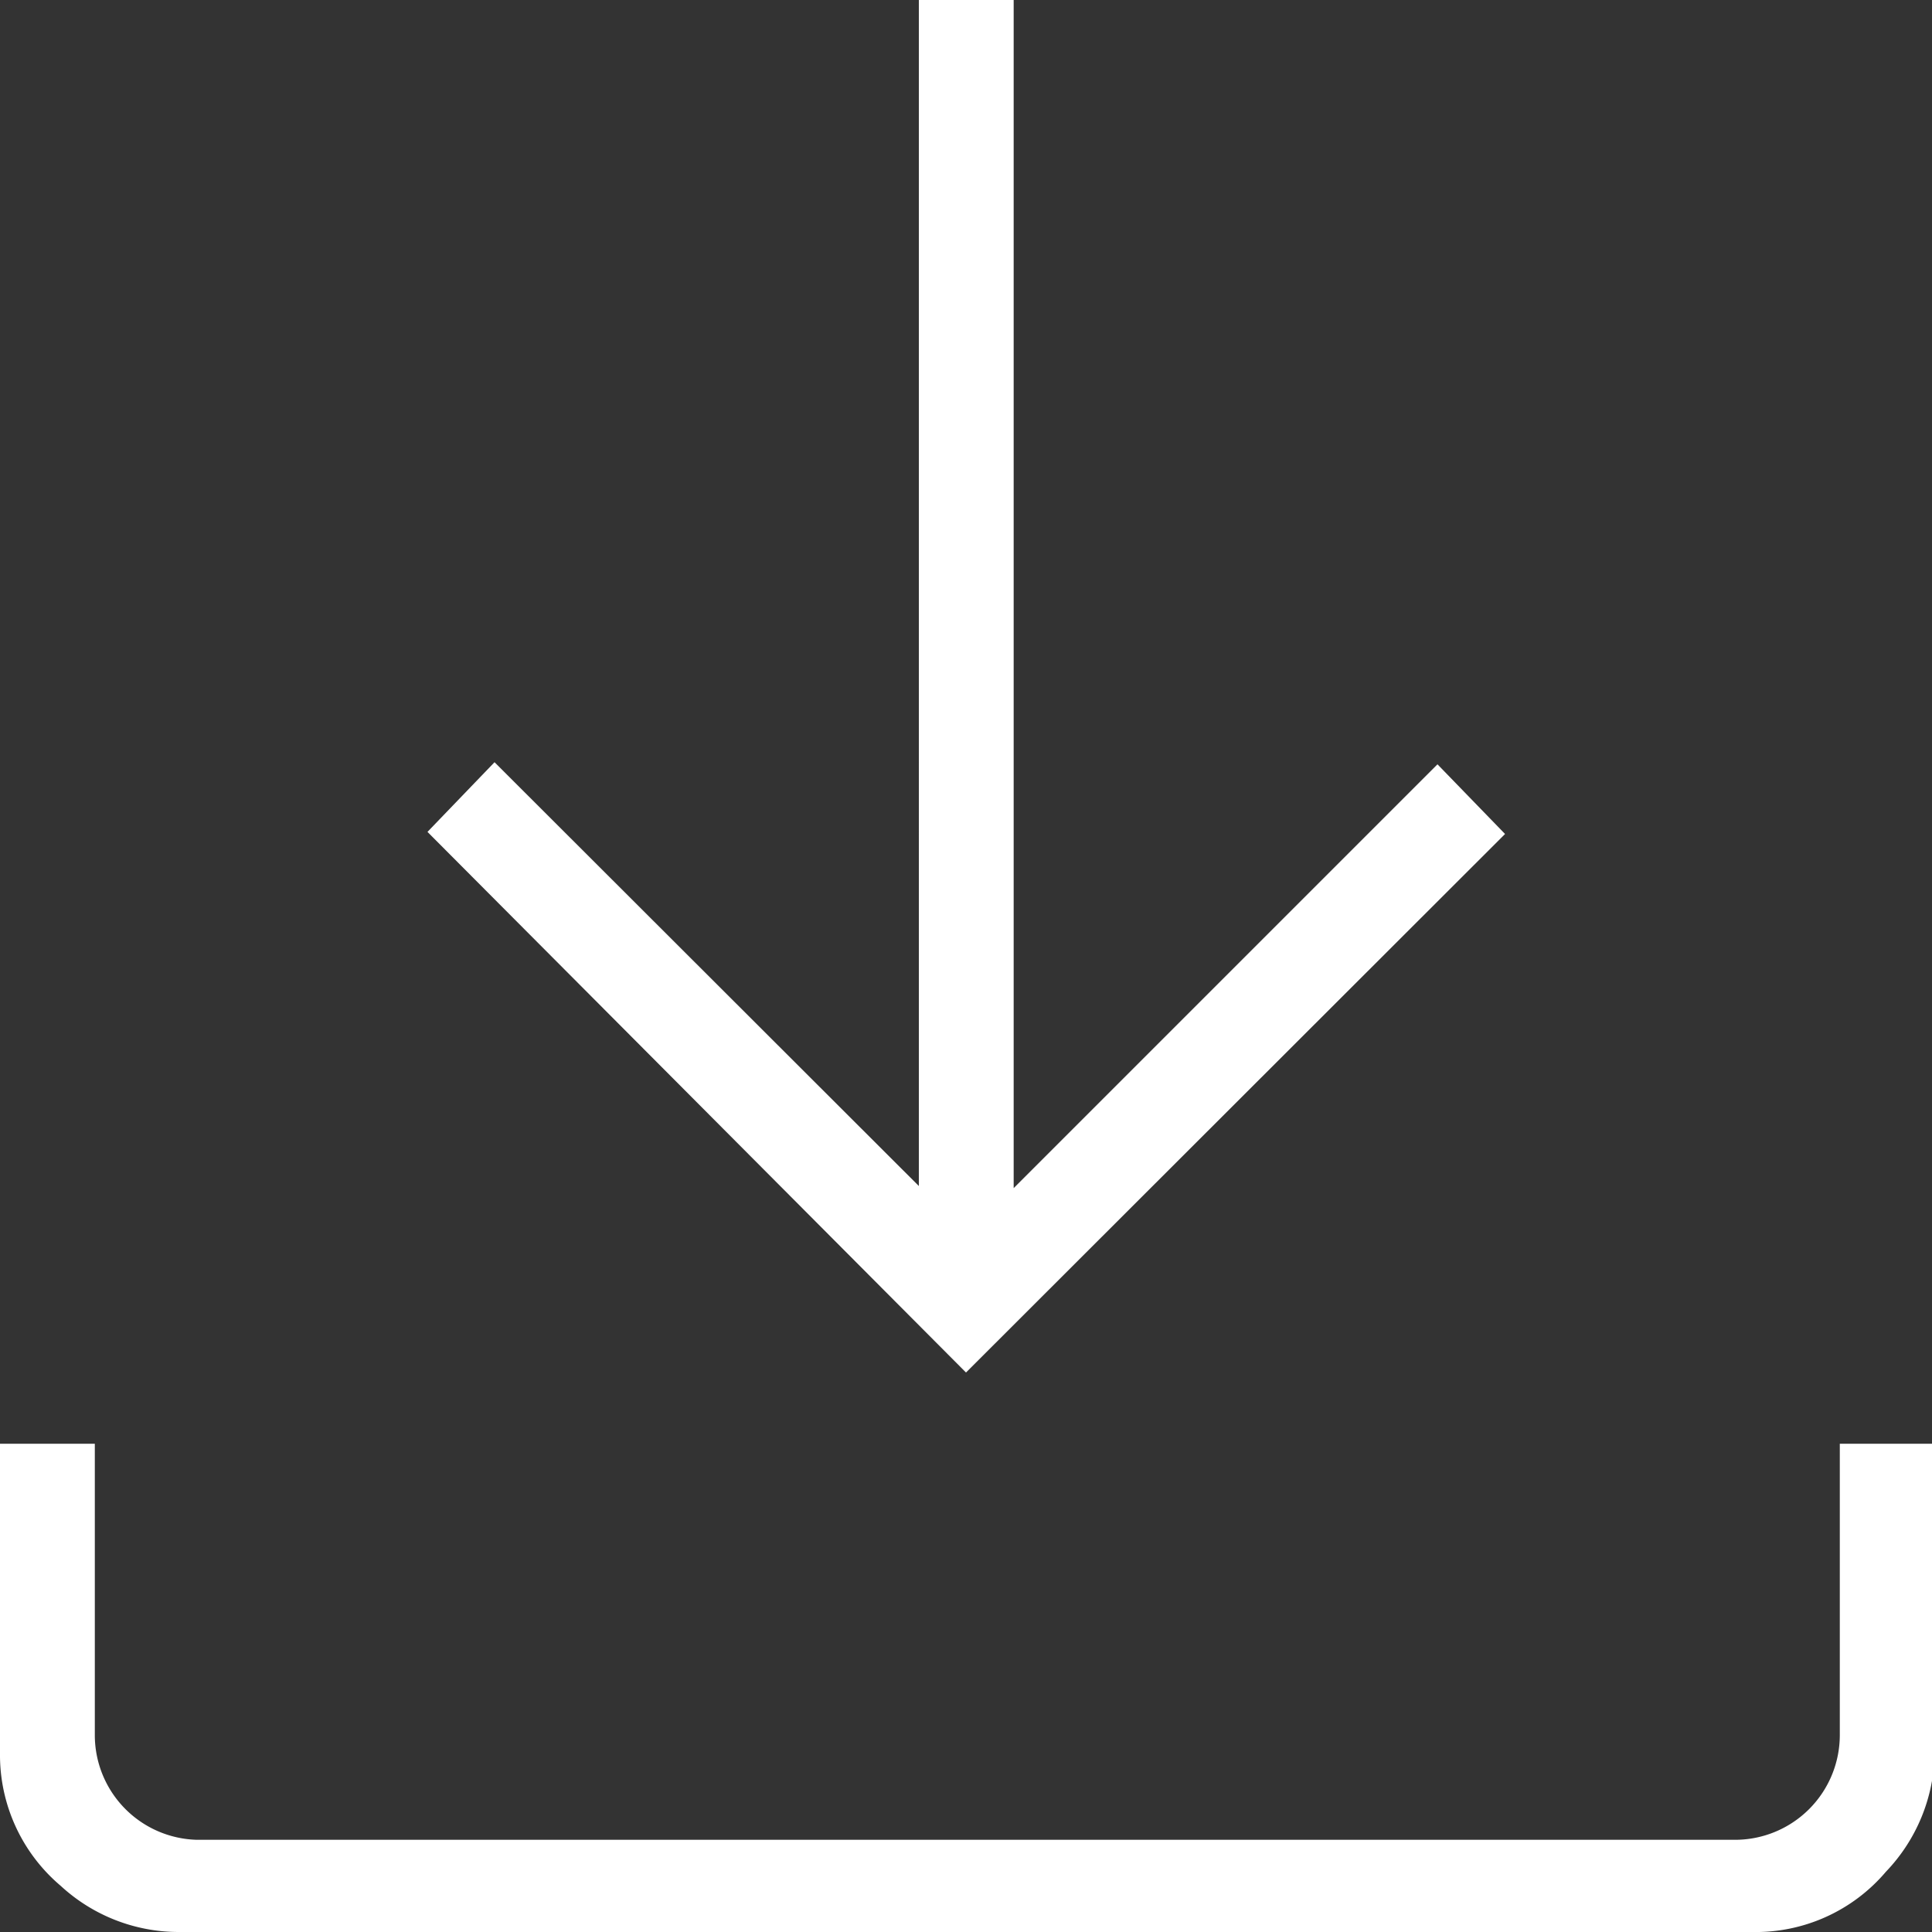<svg xmlns="http://www.w3.org/2000/svg" viewBox="0 0 36.88 36.88"><rect x="0" y="0" width="36.88" height="36.88" fill="#333333" stroke="none"/><defs><style>.cls-1{fill:#fff;}</style></defs><g id="Capa_2" data-name="Capa 2"><g id="Capa_1-2" data-name="Capa 1"><path class="cls-1" d="M3.41,36.88A3.32,3.32,0,0,1,1.16,36,3.27,3.27,0,0,1,0,33.47V27.56H1.81v5.56a2,2,0,0,0,1.95,2H33.12a2,2,0,0,0,2-2V27.56h1.81v5.91A3.34,3.34,0,0,1,36,35.73a3.26,3.26,0,0,1-2.56,1.15Zm4.75-21,1.28-1.33,8.1,8.09V0h1.81V22.68l8.09-8.09,1.29,1.33L18.44,26.2Z"/></g></g></svg>